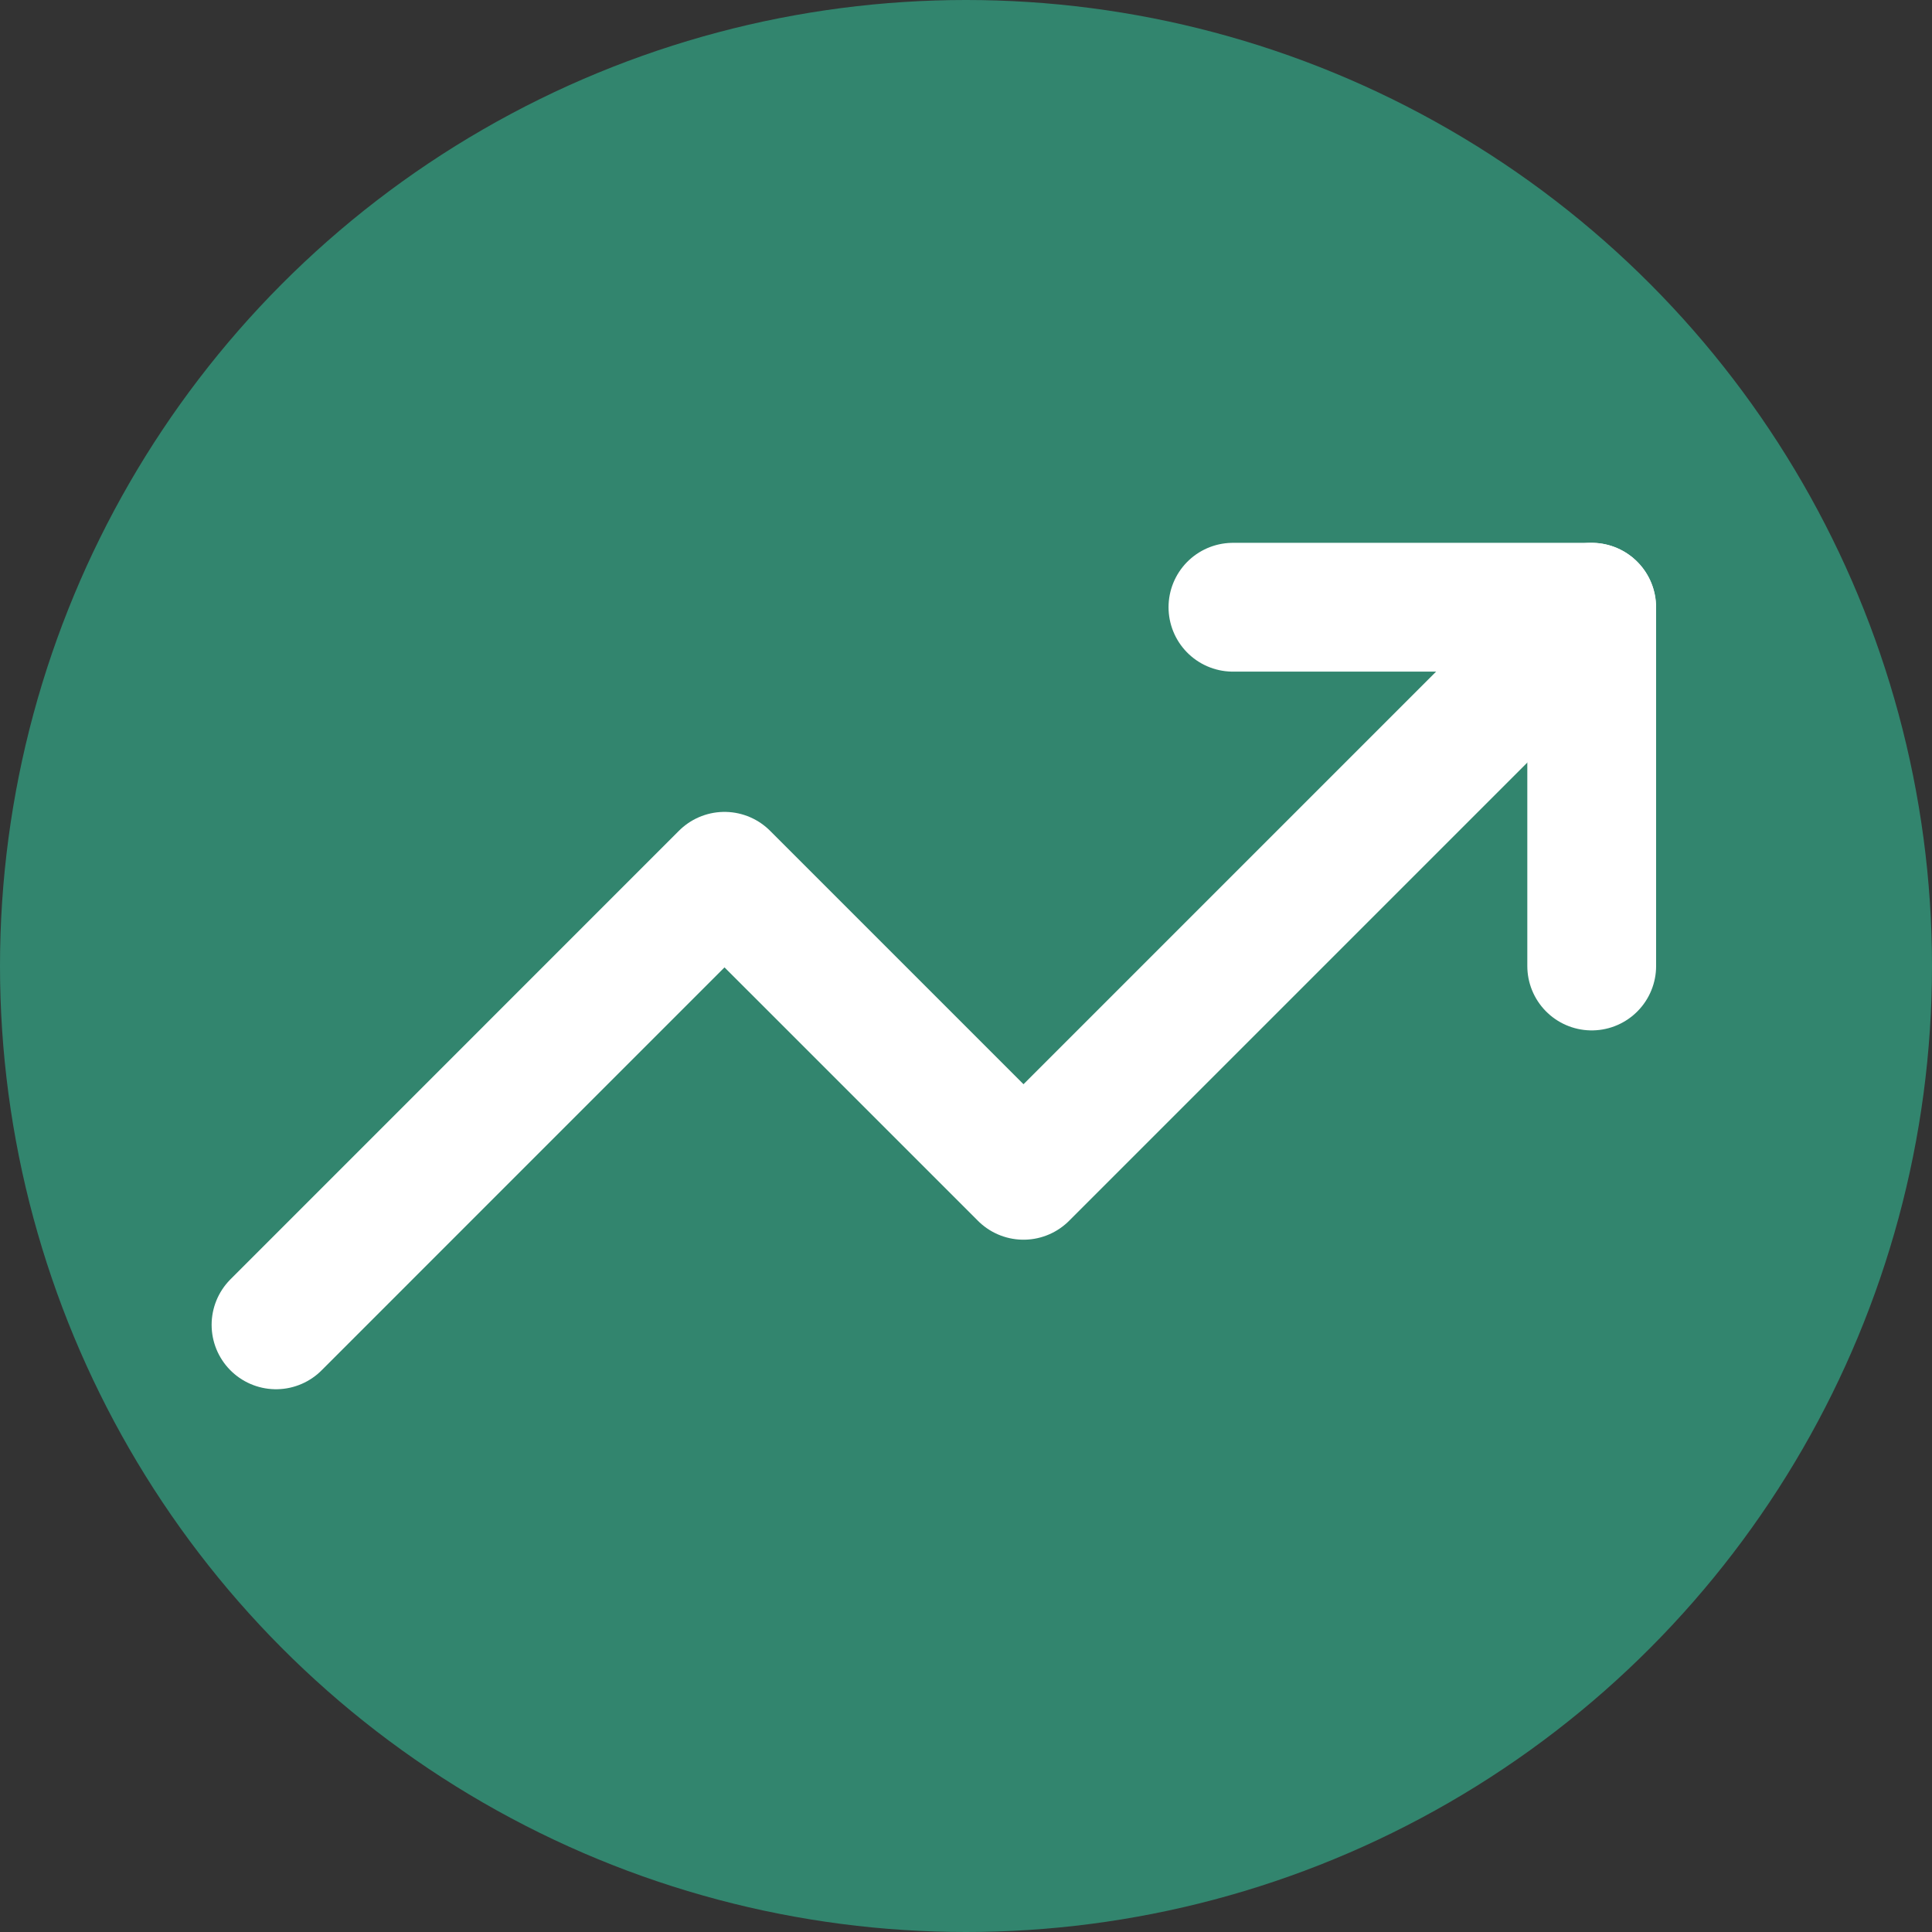 <svg width="30" height="30" viewBox="0 0 30 30" fill="none" xmlns="http://www.w3.org/2000/svg">
<rect x="0" y="0" width="30" height="30" fill="#333333" stroke="none"/>
<circle cx="15" cy="15" r="15" fill="#32856E"/>
<path d="M19.145 9.429H24.716V15" stroke="white" stroke-width="2" stroke-linecap="round" stroke-linejoin="round"/>
<path d="M24.714 9.429L15.893 18.25L11.25 13.607L4.286 20.572" stroke="white" stroke-width="2" stroke-linecap="round" stroke-linejoin="round"/>
</svg>
